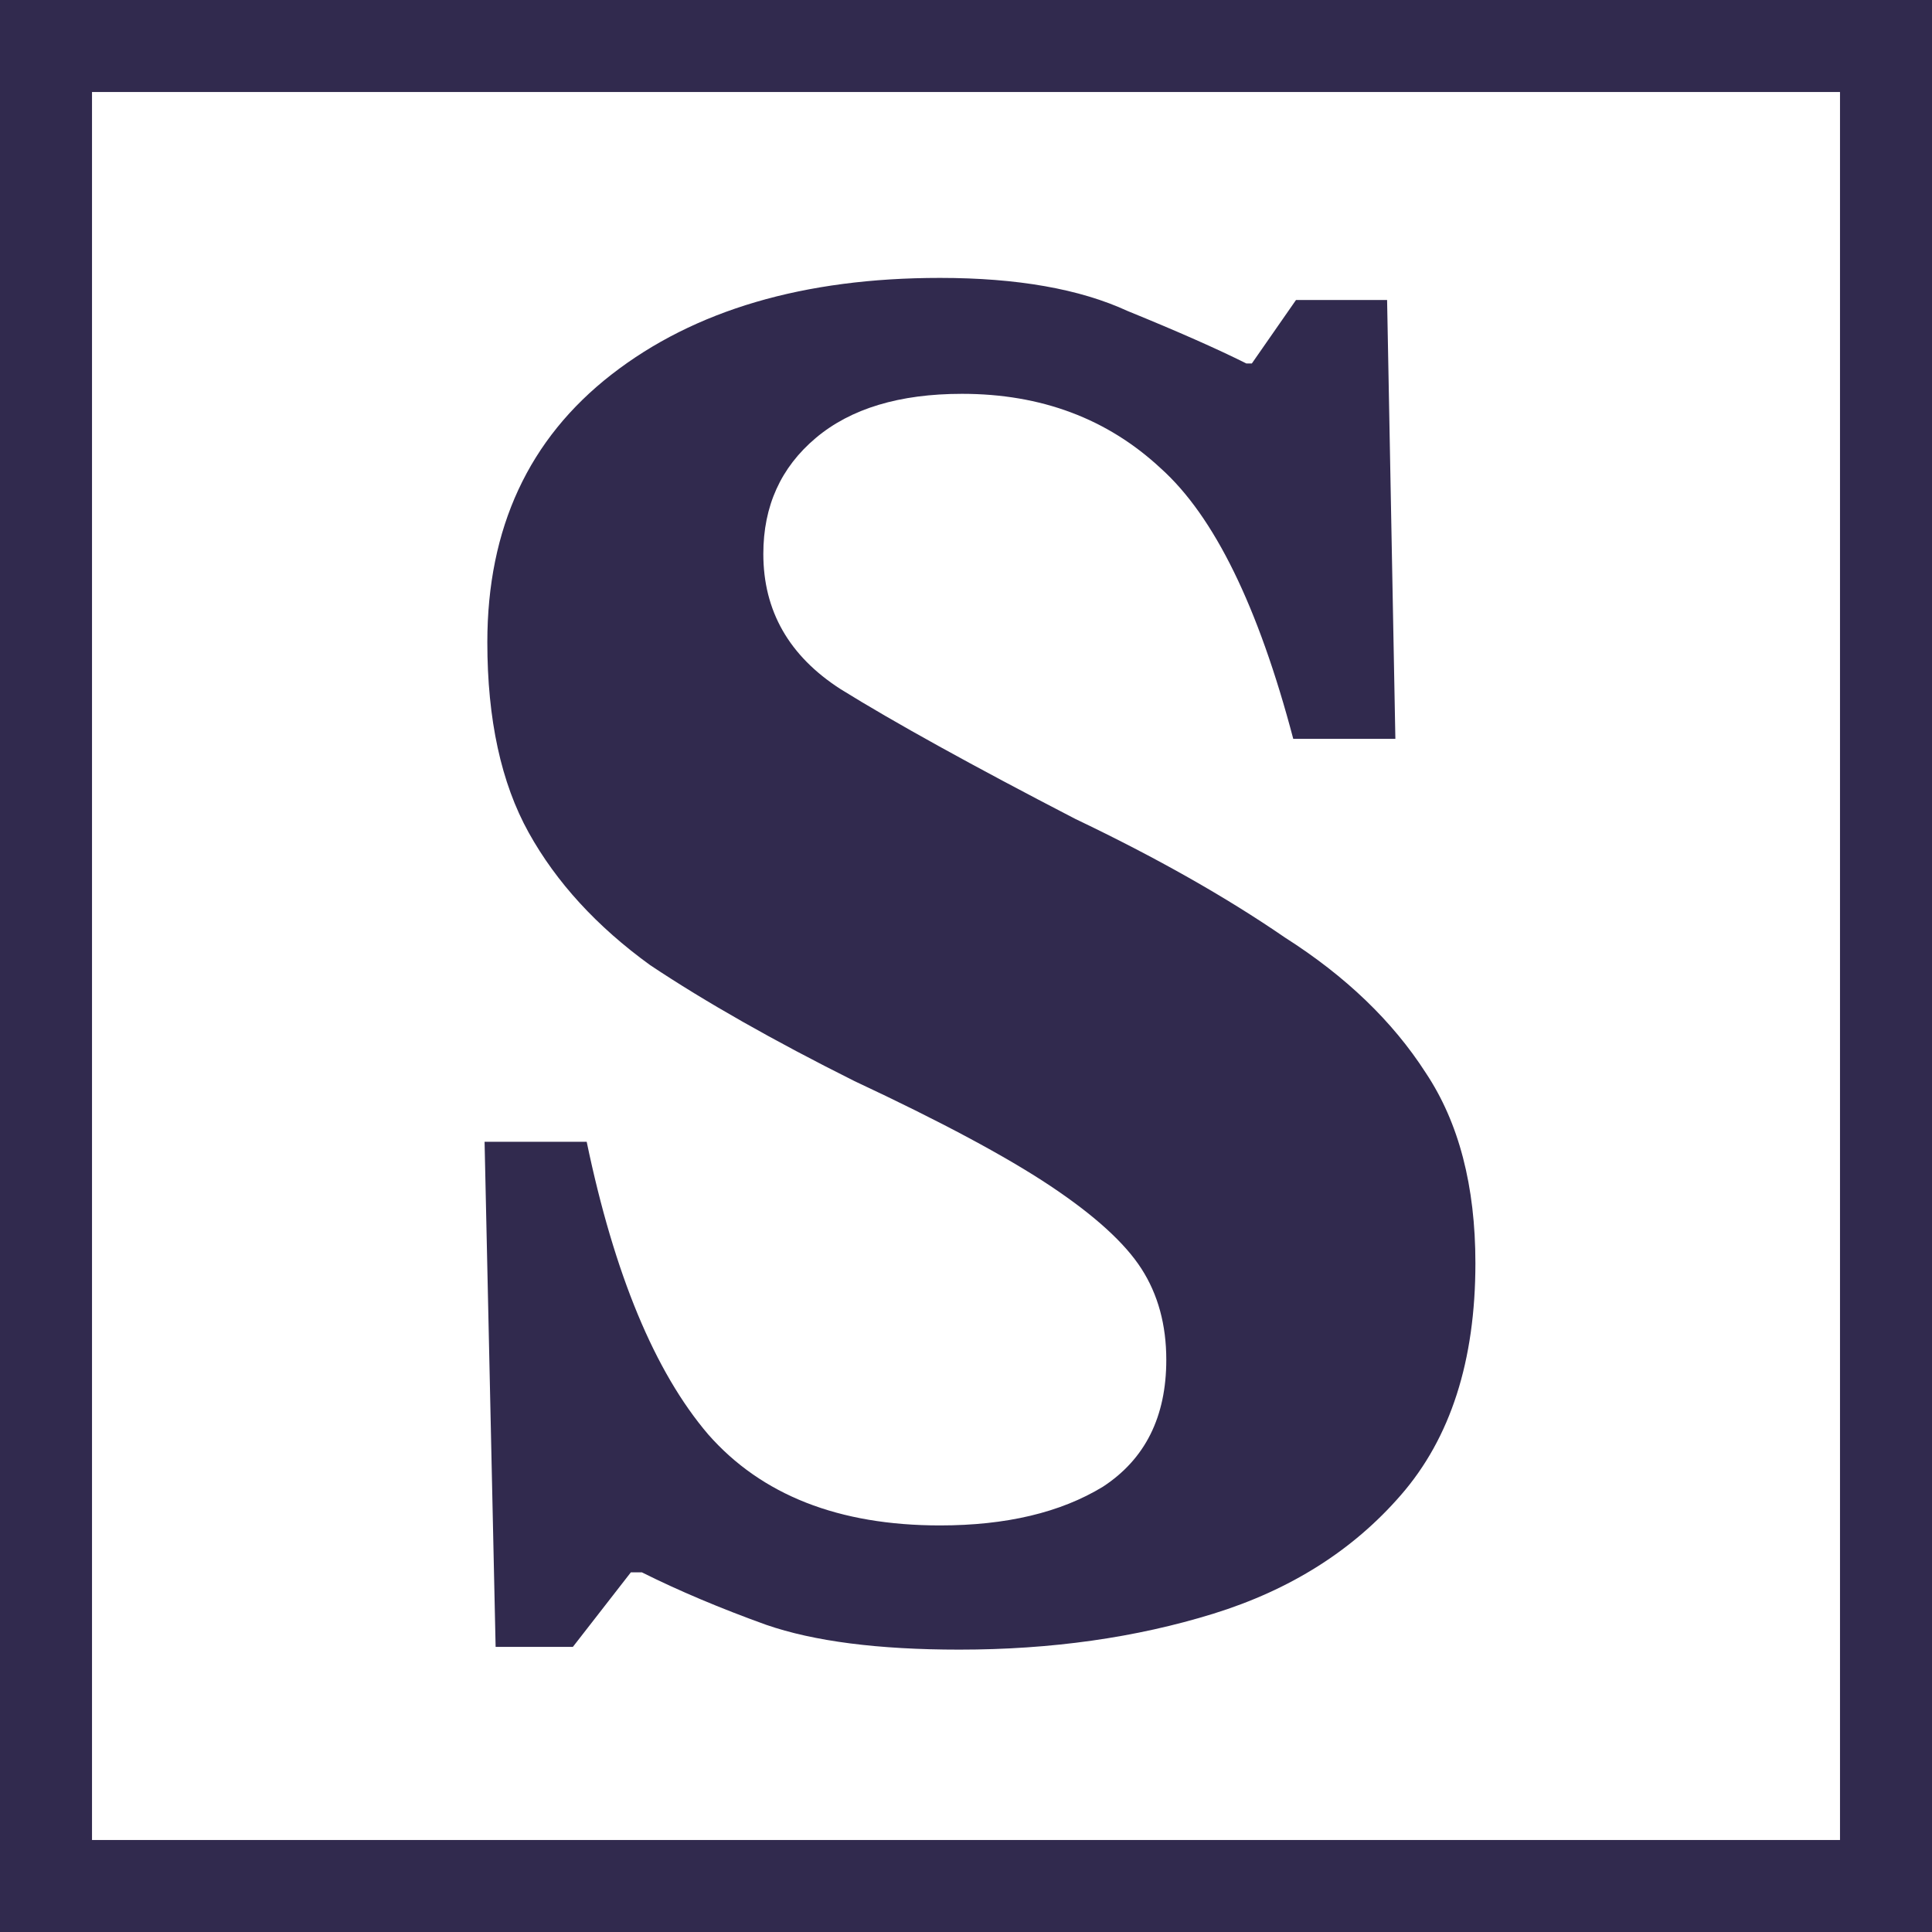 <svg fill="none" xmlns="http://www.w3.org/2000/svg" viewBox="0 0 256 256">
  <style>
    @media (prefers-color-scheme: dark) {
      path {
        fill: #b3b3b3;
      }
    }
  </style>
  <path fill-rule="evenodd" clip-rule="evenodd" d="M243.81 12.191H12.191V243.81H243.81V12.191ZM0 0v256h256V0H0Z" fill="#312A4E"/>
  <path d="m65.672 218.218-1.463-66.925h13.531c3.657 17.554 9.021 30.476 16.091 38.765 7.07 8.046 17.31 12.069 30.72 12.069 8.777 0 15.969-1.707 21.577-5.12 5.608-3.657 8.411-9.265 8.411-16.823 0-4.632-1.097-8.655-3.291-12.069-2.194-3.413-6.217-7.07-12.069-10.971-5.851-3.901-14.506-8.533-25.965-13.897-10.728-5.364-19.749-10.484-27.063-15.36-7.07-5.12-12.434-10.972-16.091-17.554-3.657-6.583-5.486-14.995-5.486-25.235 0-15.116 5.486-26.941 16.457-35.474 10.972-8.533 25.478-12.8 43.52-12.8 10.24 0 18.529 1.463 24.868 4.388 6.583 2.682 11.825 4.998 15.726 6.949h.732l5.851-8.411h12.069l1.097 58.149h-13.532c-4.632-17.554-10.484-29.501-17.554-35.84-7.07-6.583-15.848-9.874-26.331-9.874-8.29 0-14.751 1.95-19.383 5.851-4.633 3.901-6.949 9.021-6.949 15.36 0 7.558 3.413 13.531 10.24 17.92 7.071 4.389 17.433 10.119 31.086 17.189 10.727 5.12 19.992 10.362 27.794 15.726 8.046 5.12 14.263 11.093 18.652 17.92 4.388 6.583 6.582 14.994 6.582 25.234 0 12.922-3.291 23.162-9.874 30.72-6.339 7.314-14.628 12.556-24.868 15.726-10.24 3.169-21.456 4.754-33.646 4.754-10.728 0-19.261-1.097-25.6-3.291-6.095-2.195-11.581-4.511-16.457-6.949h-1.463l-7.68 9.874h-10.24Z" fill="#312A4E"/>
</svg>
